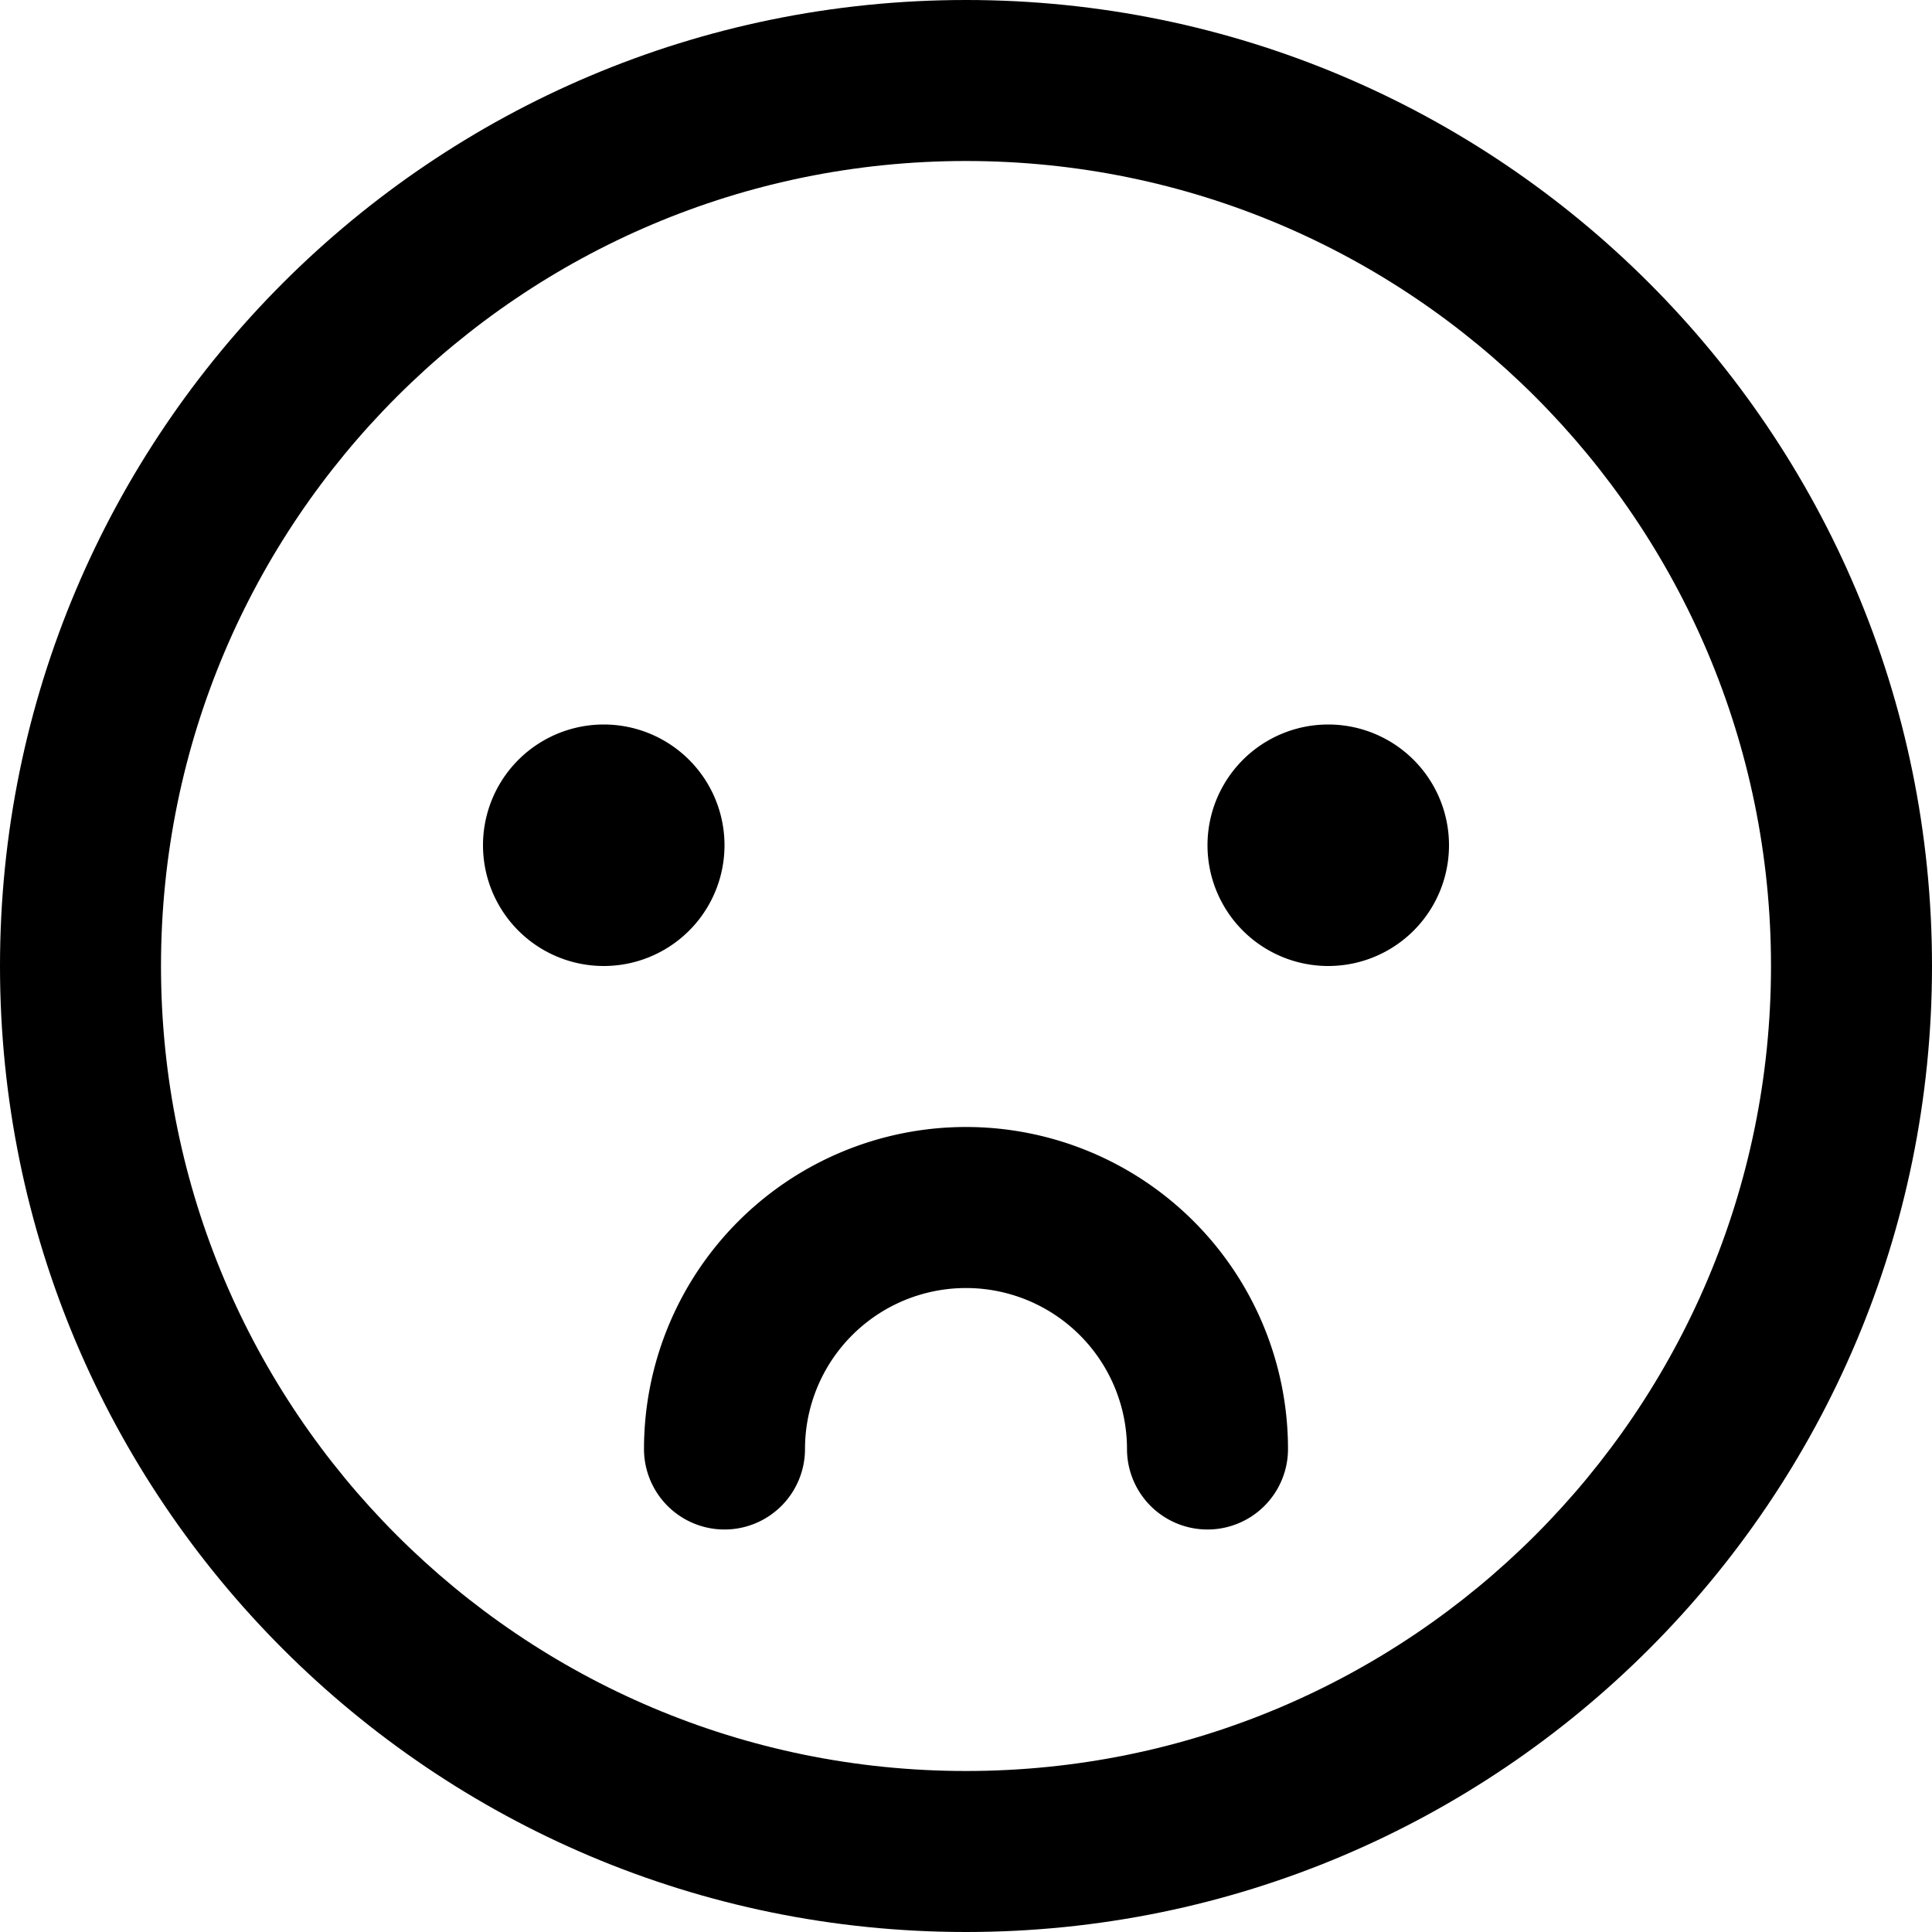 <svg width="24" height="24" viewBox="0 0 24 24" xmlns="http://www.w3.org/2000/svg"><g clip-path="url(#a)" fill-rule="evenodd" clip-rule="evenodd"><path d="M12 2C6.477 2 2 6.477 2 12s4.477 10 10 10 10-4.477 10-10S17.523 2 12 2ZM0 12C0 5.373 5.373 0 12 0s12 5.373 12 12-5.373 12-12 12S0 18.627 0 12Z"/><path d="M7.5 12a1.5 1.5 0 1 0 0-3 1.5 1.5 0 0 0 0 3Zm9 0a1.5 1.5 0 1 0 0-3 1.5 1.5 0 0 0 0 3Zm-5.914 4.586A2 2 0 0 1 14 18a1 1 0 1 0 2 0 4 4 0 1 0-8 0 1 1 0 1 0 2 0 2 2 0 0 1 .586-1.414Z"/></g><defs><clipPath id="a"><path fill="#fff" d="M0 0h24v24H0z"/></clipPath></defs></svg>